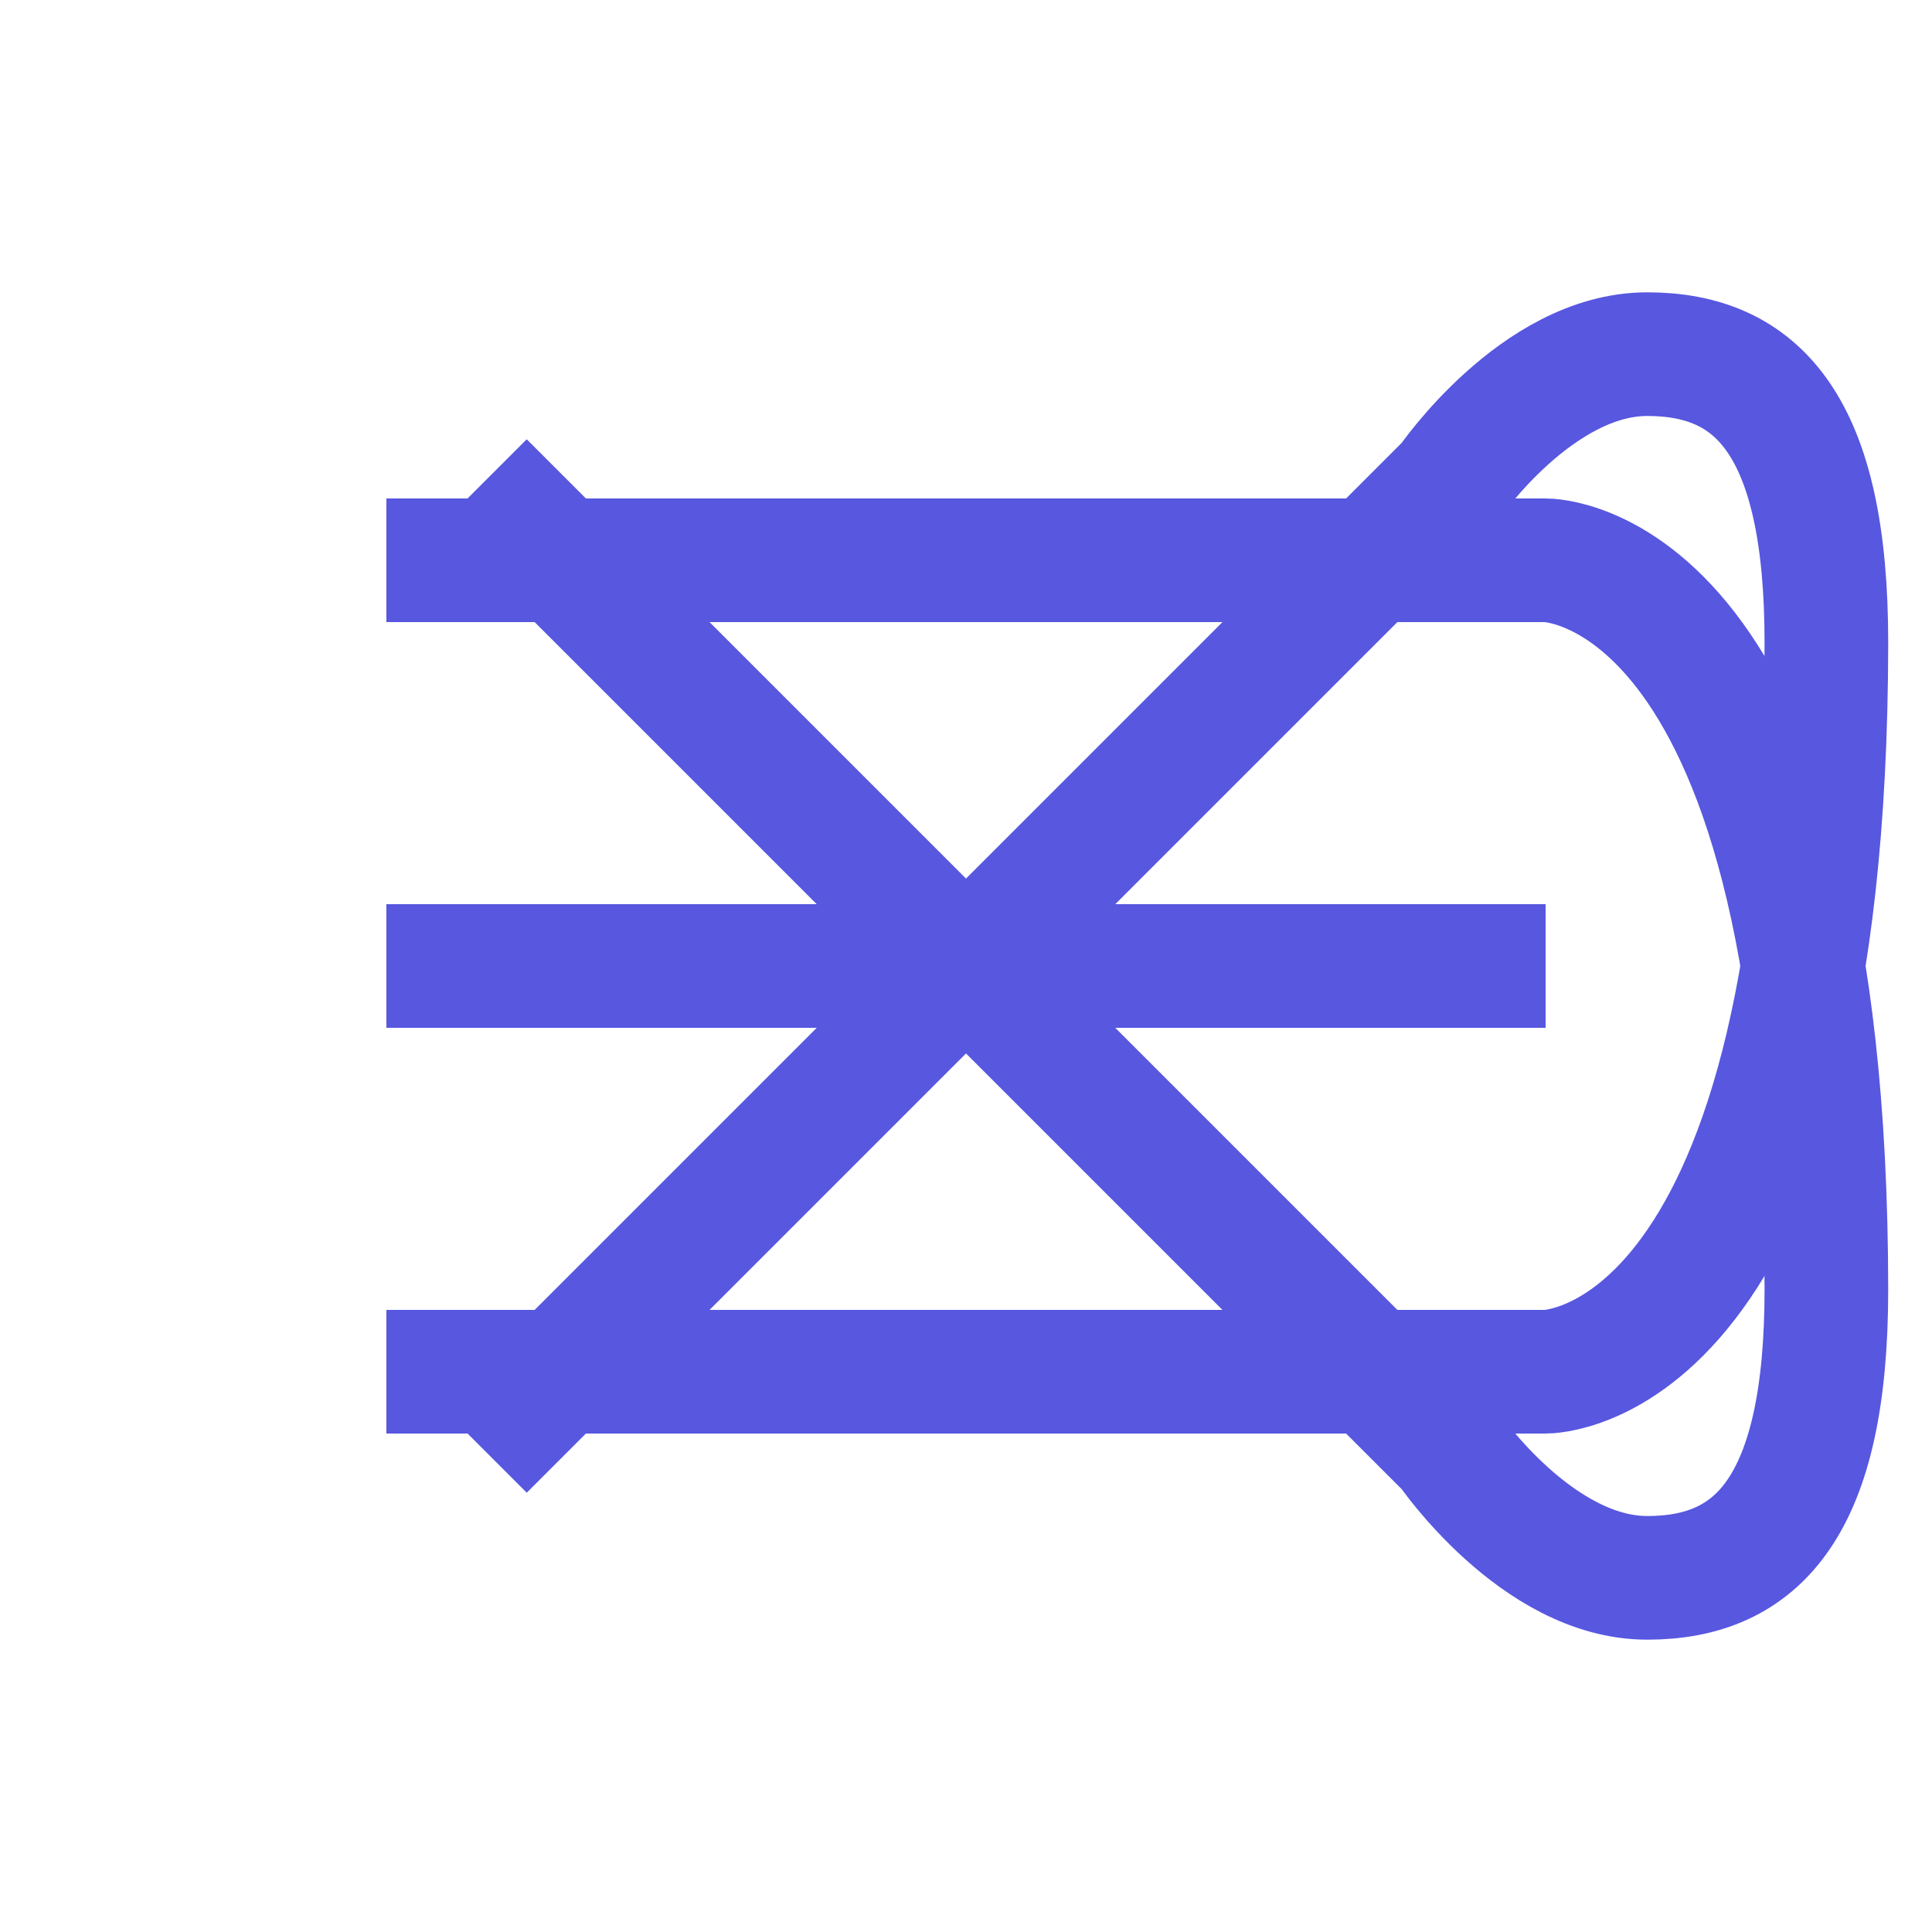 <svg
	xmlns='http://www.w3.org/2000/svg'
	viewBox='0 0 100 100'
	fill='none'
>
	<path
		stroke='#5757e0'
		stroke-width='6.4px'
		d='M 20,29 H 80 C 80,29 94.499,28.817 94.533,66.711 94.543,77.981 90.966,81.67 85.259,81.669 79.552,81.668 75,75 75,75 L 25,25'
	/>
	<path
		stroke='#5757e0'
		stroke-width='6.4px'
		d='M 20,50 H 80'
	/>
	<path
		stroke='#5757e0'
		stroke-width='6.4px'
		d='M 20,71 H 80 C 80,71 94.499,71.183 94.533,33.289 94.543,22.019 90.966,18.33 85.259,18.331 79.552,18.332 75,25 75,25 L 25,75'
	/>
</svg>